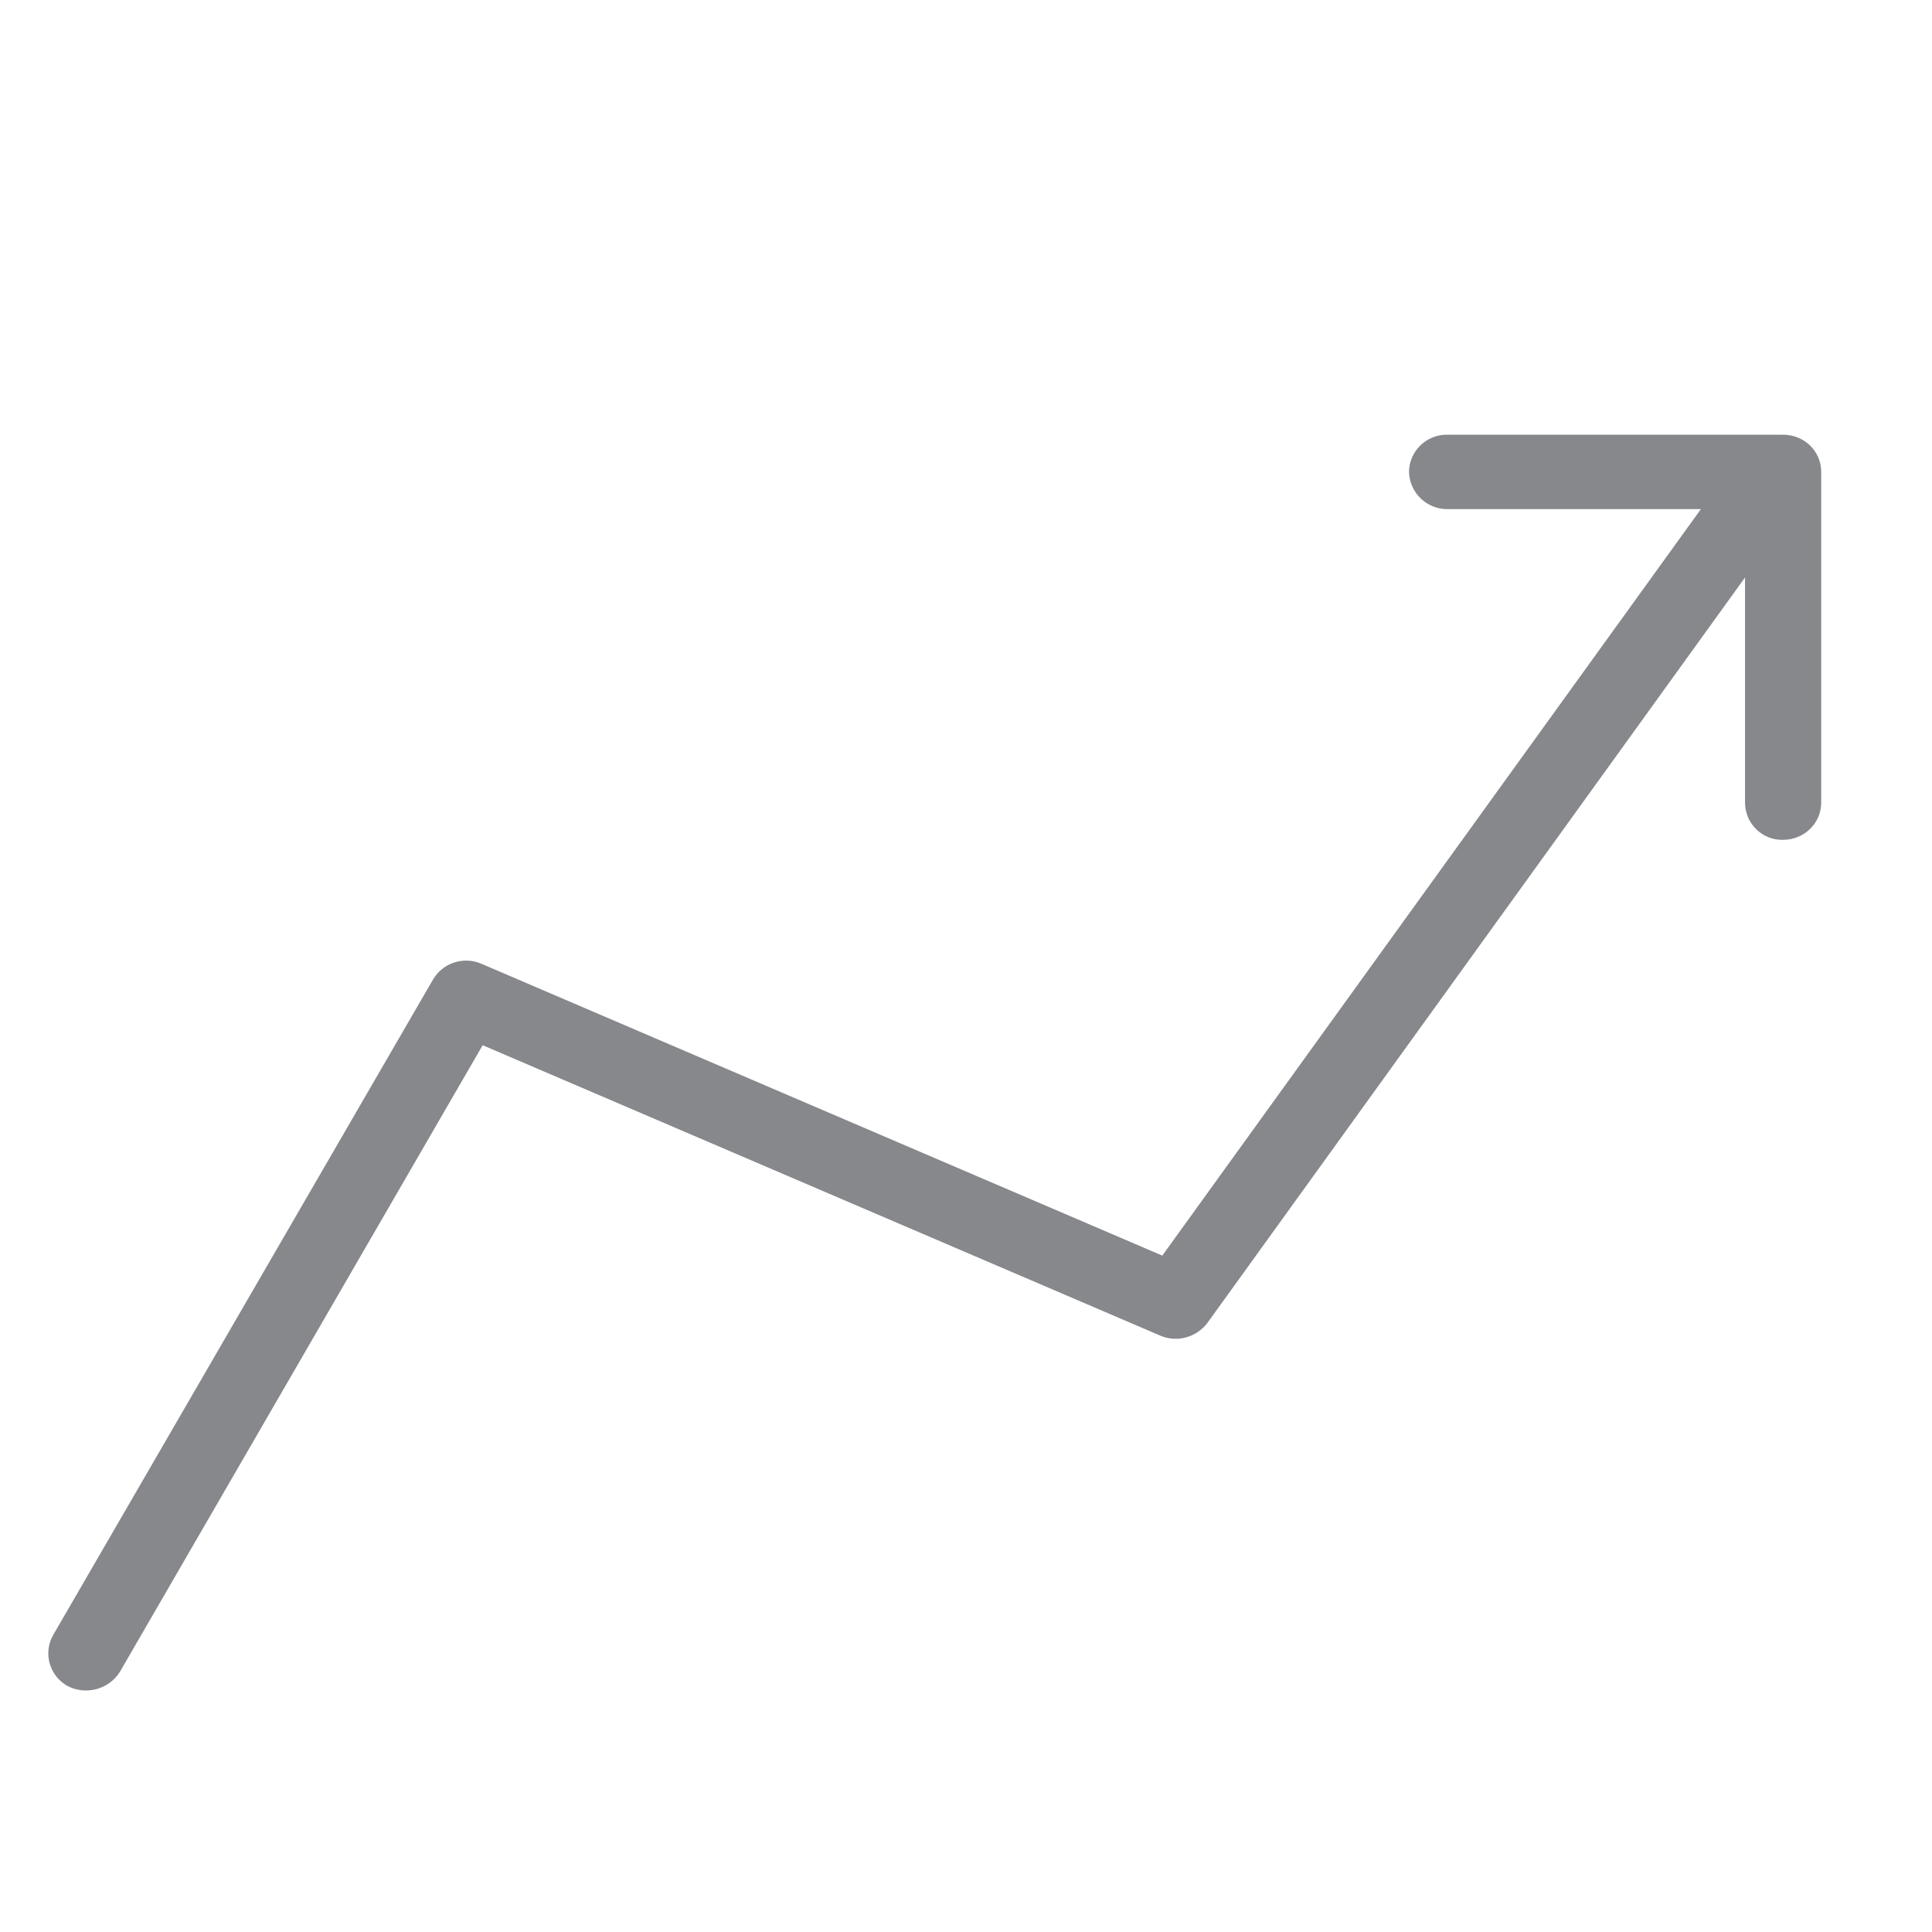 <svg width="40" height="40" viewBox="0 0 40 40" fill="none" xmlns="http://www.w3.org/2000/svg">
<path fill-rule="evenodd" clip-rule="evenodd" d="M37.706 9.768V16.62C37.706 17.049 37.346 17.388 36.918 17.388C36.489 17.399 36.139 17.059 36.129 16.631V11.956L24.994 27.395C24.769 27.688 24.377 27.798 24.032 27.657L9.993 21.64L2.482 34.614C2.253 34.979 1.777 35.105 1.396 34.906C1.025 34.697 0.889 34.227 1.098 33.856L8.964 20.282C9.168 19.932 9.607 19.791 9.977 19.958L24.064 25.996L35.215 10.541H29.961C29.532 10.541 29.182 10.196 29.172 9.768C29.177 9.34 29.532 8.995 29.961 9H36.918C37.346 9 37.706 9.334 37.706 9.768Z" fill="#86888C"/>
</svg>
